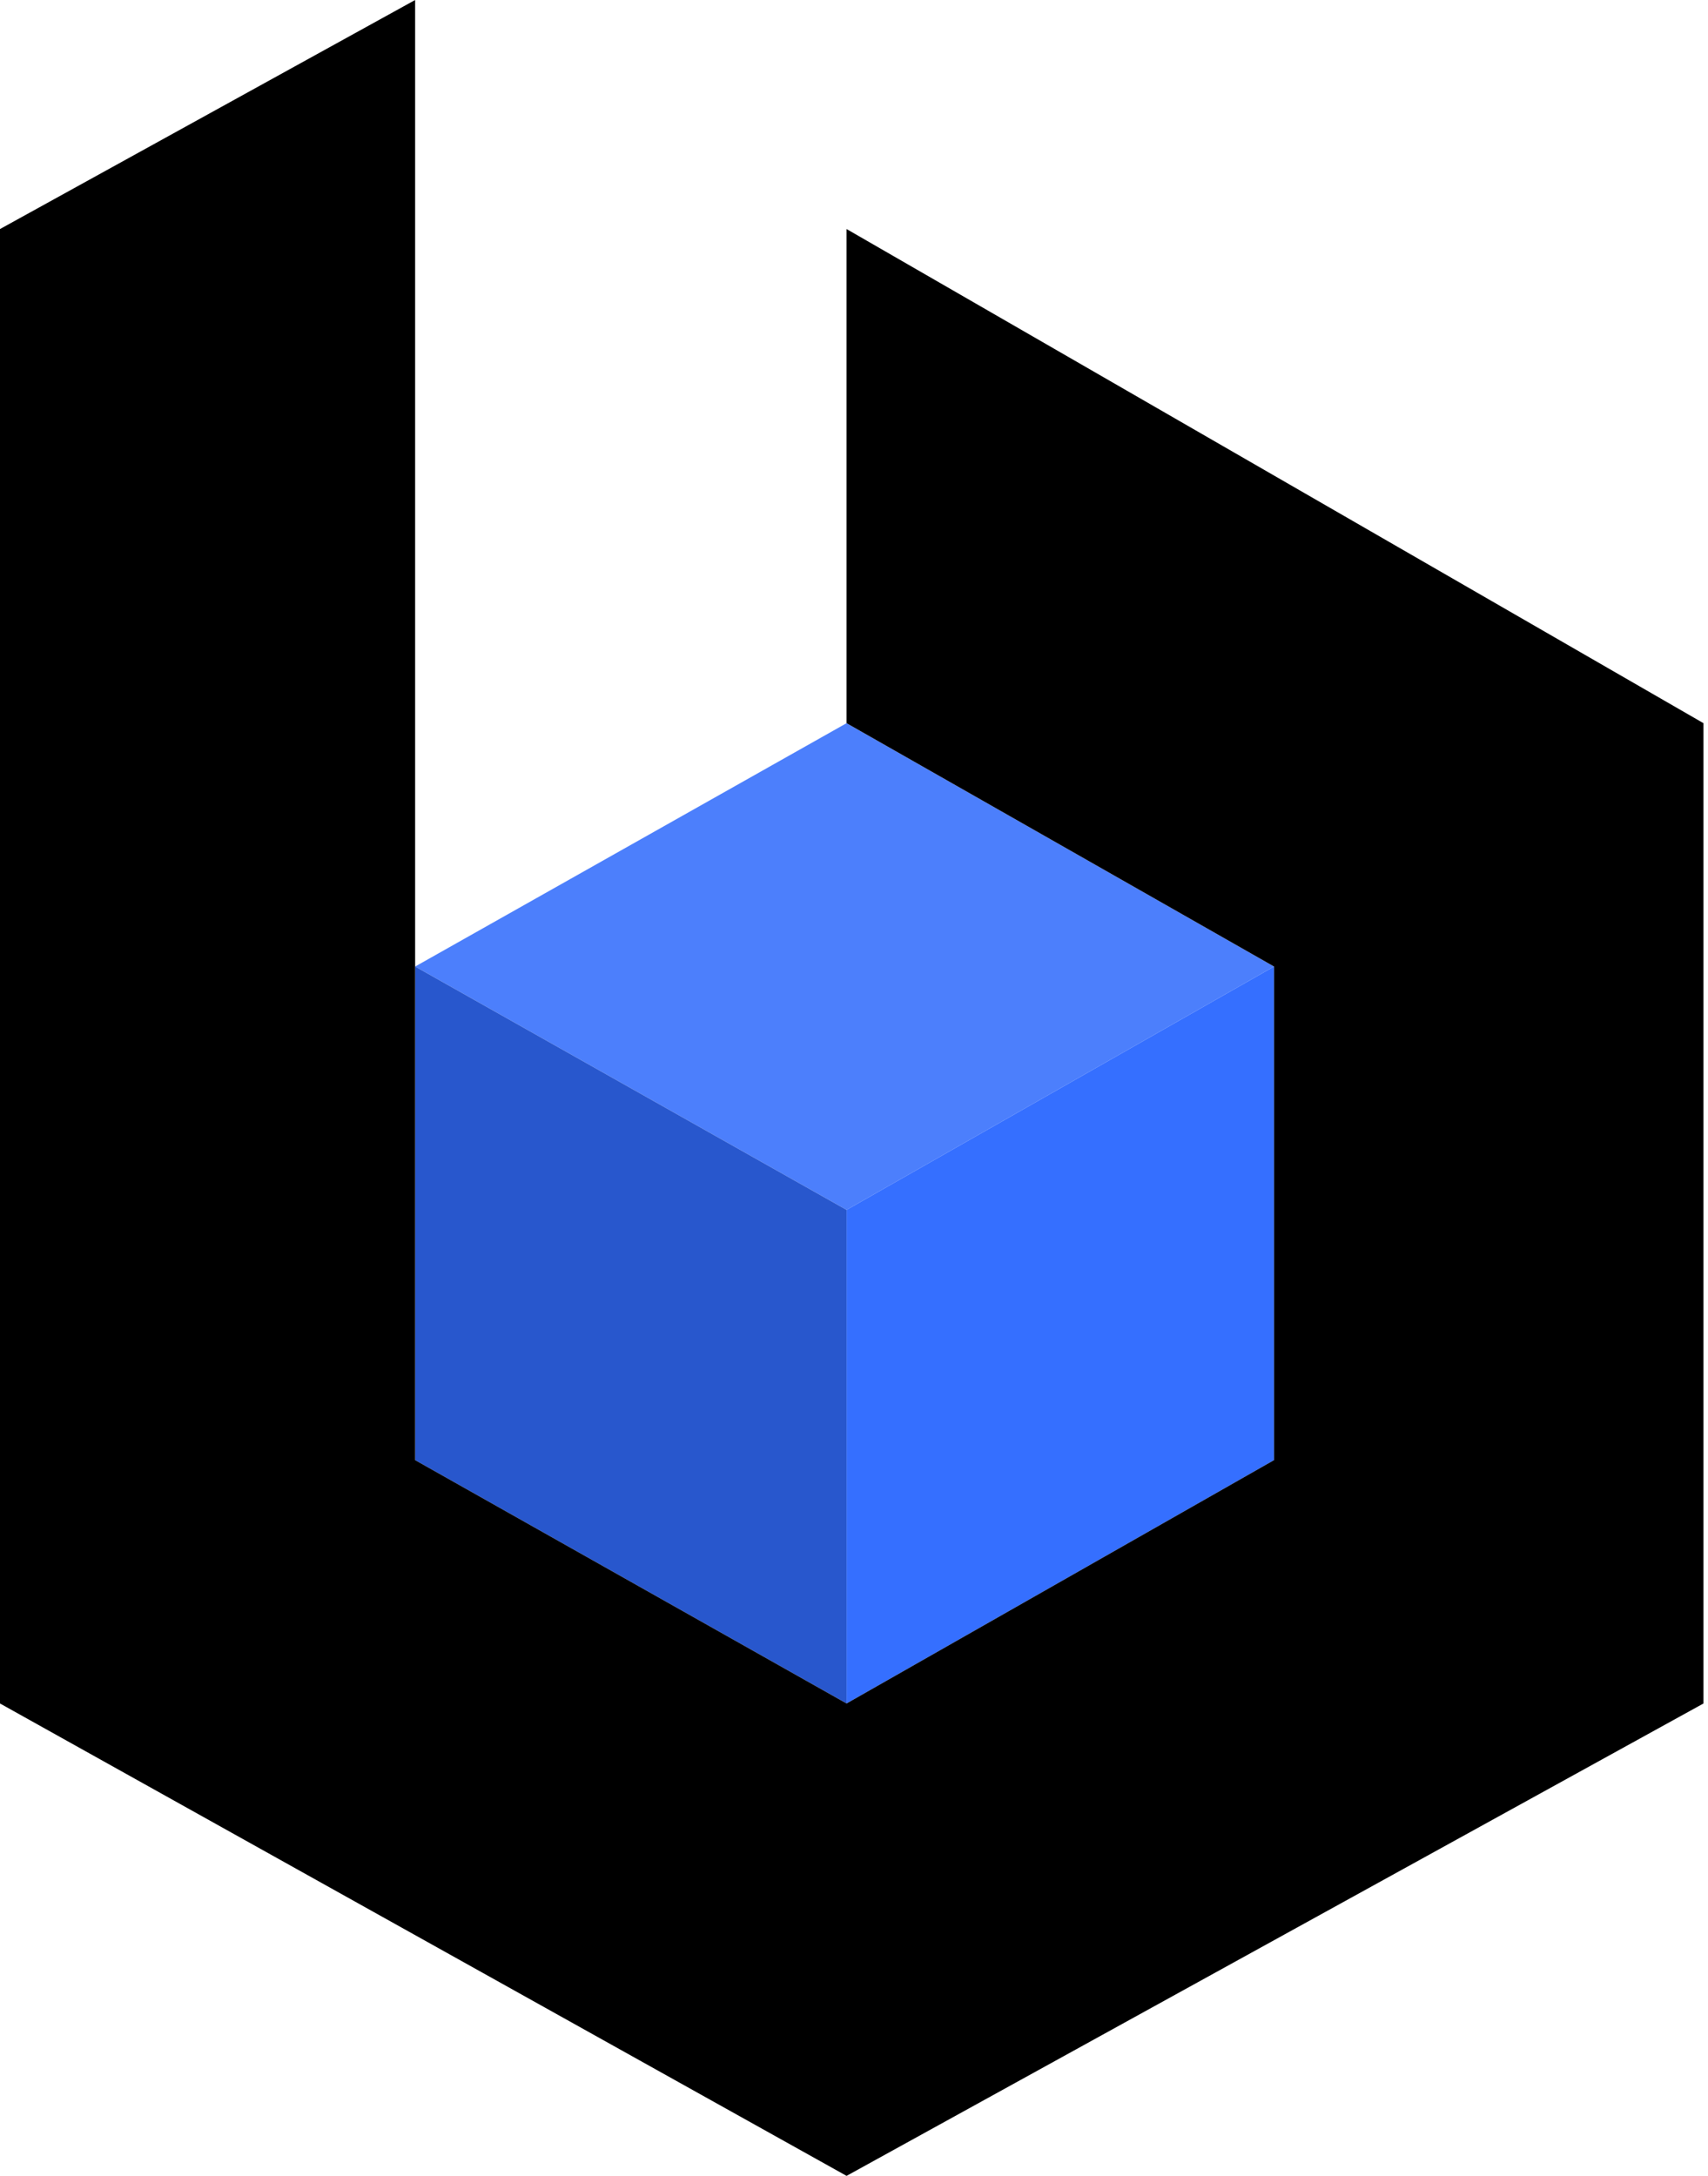 <svg width="303" height="386" viewBox="0 0 303 386" fill="none" xmlns="http://www.w3.org/2000/svg">
<path d="M150.181 128.292L73.645 171.463L150.181 214.635L226.013 171.463L150.181 128.292Z" fill="#4C7FFC"/>
<path d="M150.181 302.198L226.013 259.026V171.463L150.181 214.635V258.416V302.198Z" fill="#356FFF"/>
<path d="M73.645 259.026L150.181 302.198V258.416V214.635L73.645 171.463V259.026Z" fill="#2857CD"/>
<path d="M150.181 302.198L73.645 259.026V171.463V0L0 40.632V171.463V259.026V302.198L150.181 386L302.197 302.198V171.463V128.292L150.181 40.632V128.292L226.013 171.463V259.026L150.181 302.198Z" fill="black"/>
</svg>
